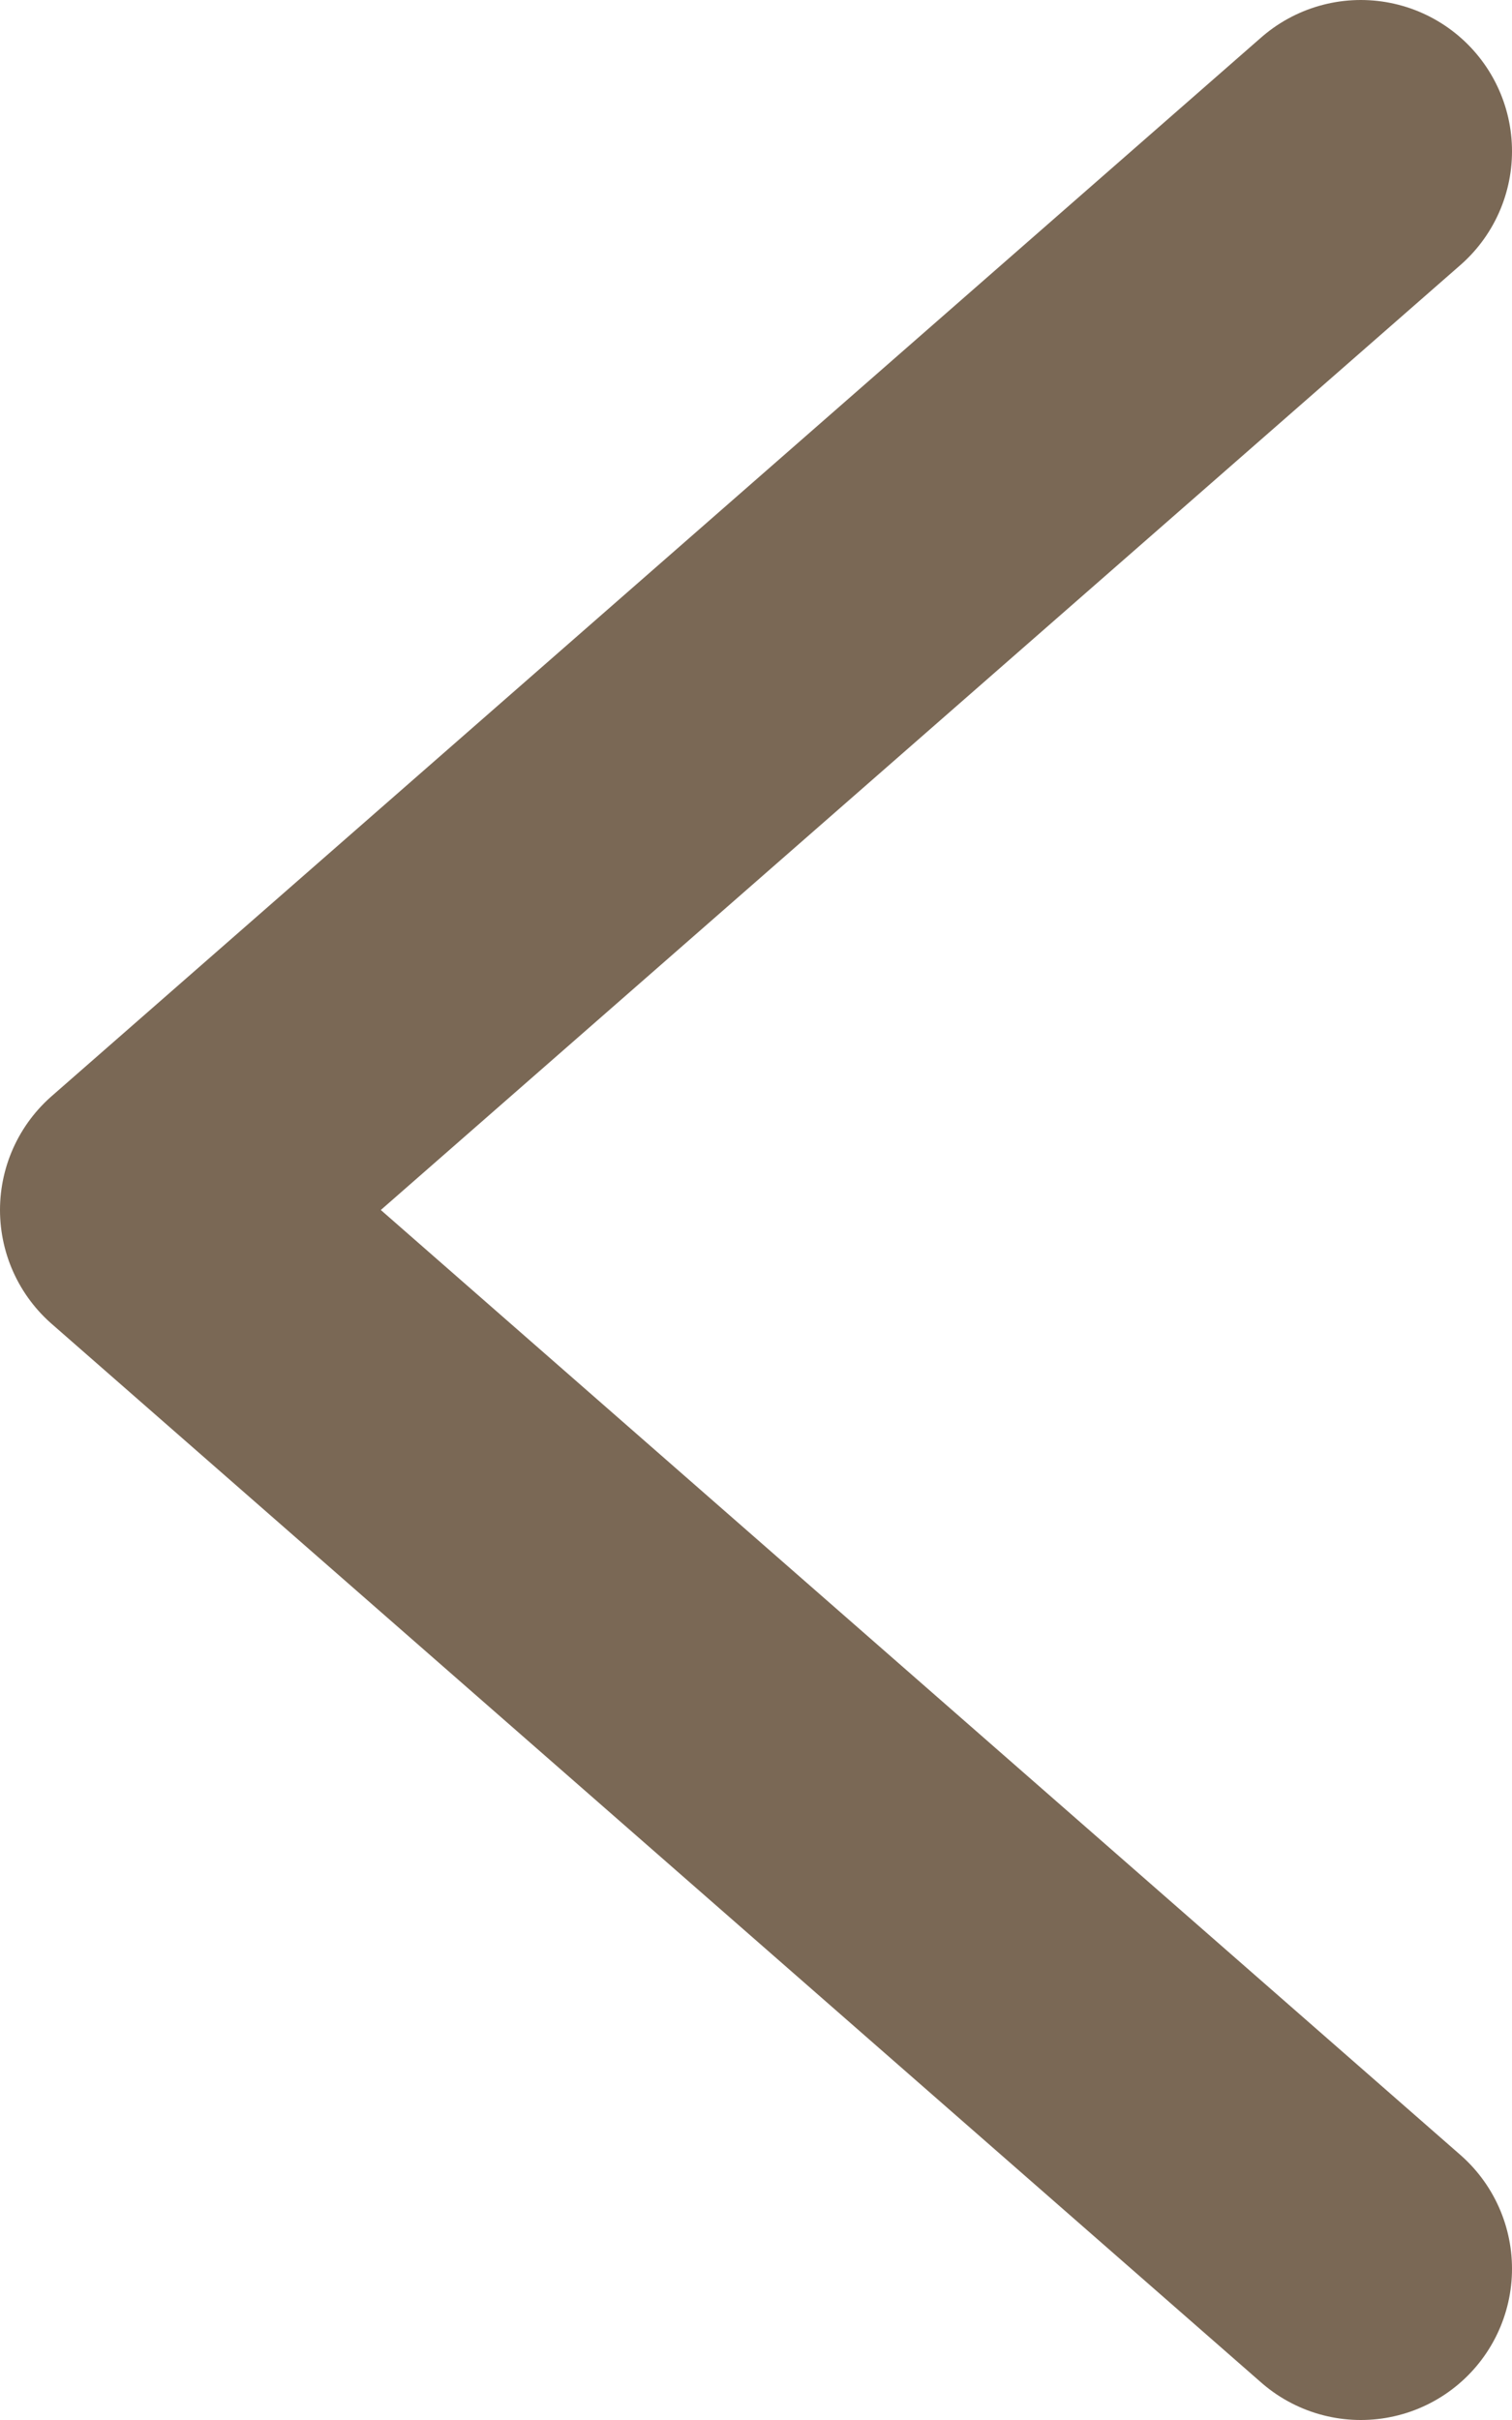 <svg width="10" height="16" viewBox="0 0 10 16" fill="none" xmlns="http://www.w3.org/2000/svg">
<path d="M9 1L1 8L9 15" stroke="#7A6855" stroke-width="2" stroke-linecap="round" stroke-linejoin="round"/>
</svg>
